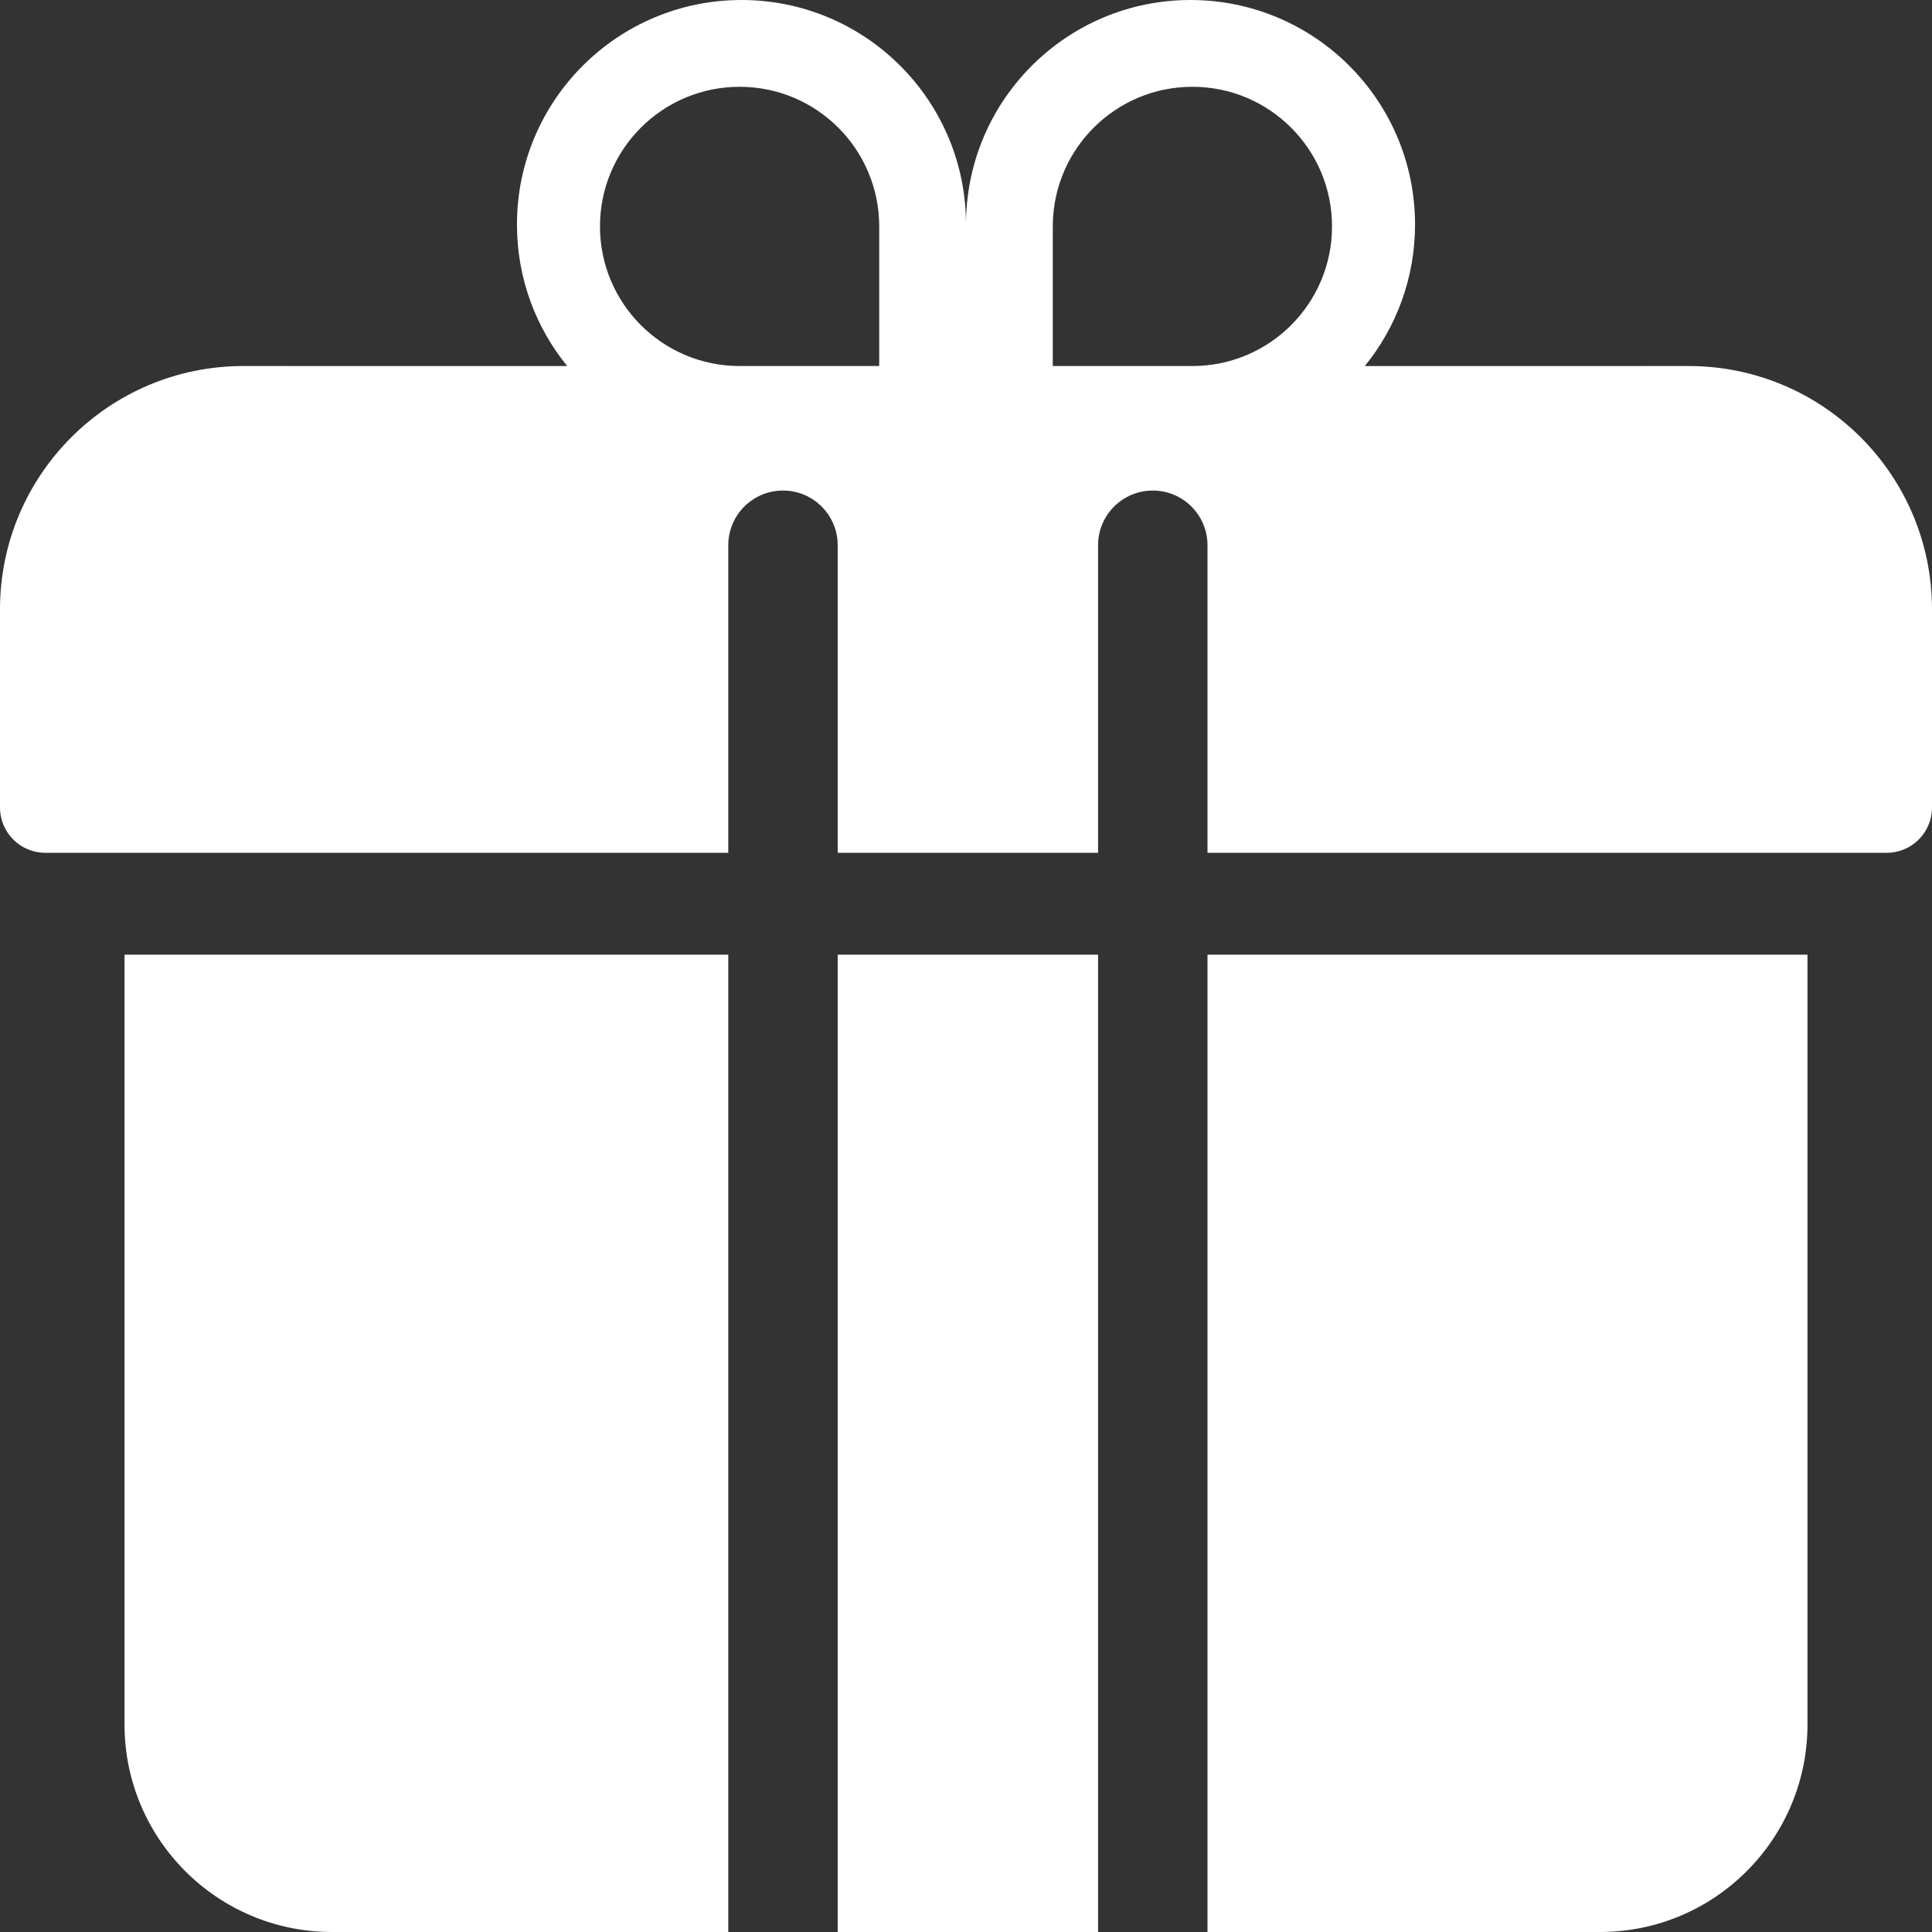 <?xml version="1.0" encoding="UTF-8"?>
<svg width="512px" height="512px" viewBox="0 0 512 512" version="1.1" xmlns="http://www.w3.org/2000/svg" xmlns:xlink="http://www.w3.org/1999/xlink">
    <rect x="0" y="0" width="512" height="512" fill="#333333" stroke="none"/>
    <!-- Generator: Sketch 59 (86127) - https://sketch.com -->
    <title>ic_gift</title>
    <desc>Created with Sketch.</desc>
    <g id="ic_gift" stroke="none" stroke-width="1" fill="none" fill-rule="evenodd">
        <path d="M479,253 L479,457 C479,487.376 454.376,512 424,512 L320,512 L320,253 L479,253 Z M193,253 L193,512 L88,512 C57.624,512 33,487.376 33,457 L33,253 L193,253 Z M291,253 L291,512 L222,512 L222,253 L291,253 Z M315.5,0 C348.361,0 375,26.639 375,59.5 C375,73.716 370.015,86.767 361.697,97.001 L447.5,97 C483.122,97 512,125.878 512,161.5 L512,214 C512,220.627 506.627,226 500,226 L320,226 L320,144.5 C320,136.492 313.508,130 305.5,130 C297.597,130 291.171,136.322 291.003,144.185 L291,144.5 L291,226 L222,226 L222,144.5 C222,136.492 215.508,130 207.5,130 C199.597,130 193.171,136.322 193.003,144.185 L193,144.5 L193,226 L12,226 C5.373,226 0,220.627 0,214 L0,161.5 C0,125.878 28.878,97 64.5,97 L150.303,97.001 C141.985,86.767 137,73.716 137,59.5 C137,26.639 163.639,0 196.5,0 C229.032,0 255.467,26.109 255.992,58.516 L256,59.5 L256.008,58.516 C256.533,26.109 282.968,0 315.5,0 Z M196,23 C175.565,23 159,39.565 159,60 C159,80.435 175.565,97 196,97 L233,97 L233,60 C233,39.565 216.435,23 196,23 Z M316,23 C295.77,23 279.332,39.236 279.005,59.388 L279,60 L279,97 L316,97 C336.435,97 353,80.435 353,60 C353,39.565 336.435,23 316,23 Z" id="Shape" fill="#FFFFFF"></path>
    </g>
</svg>